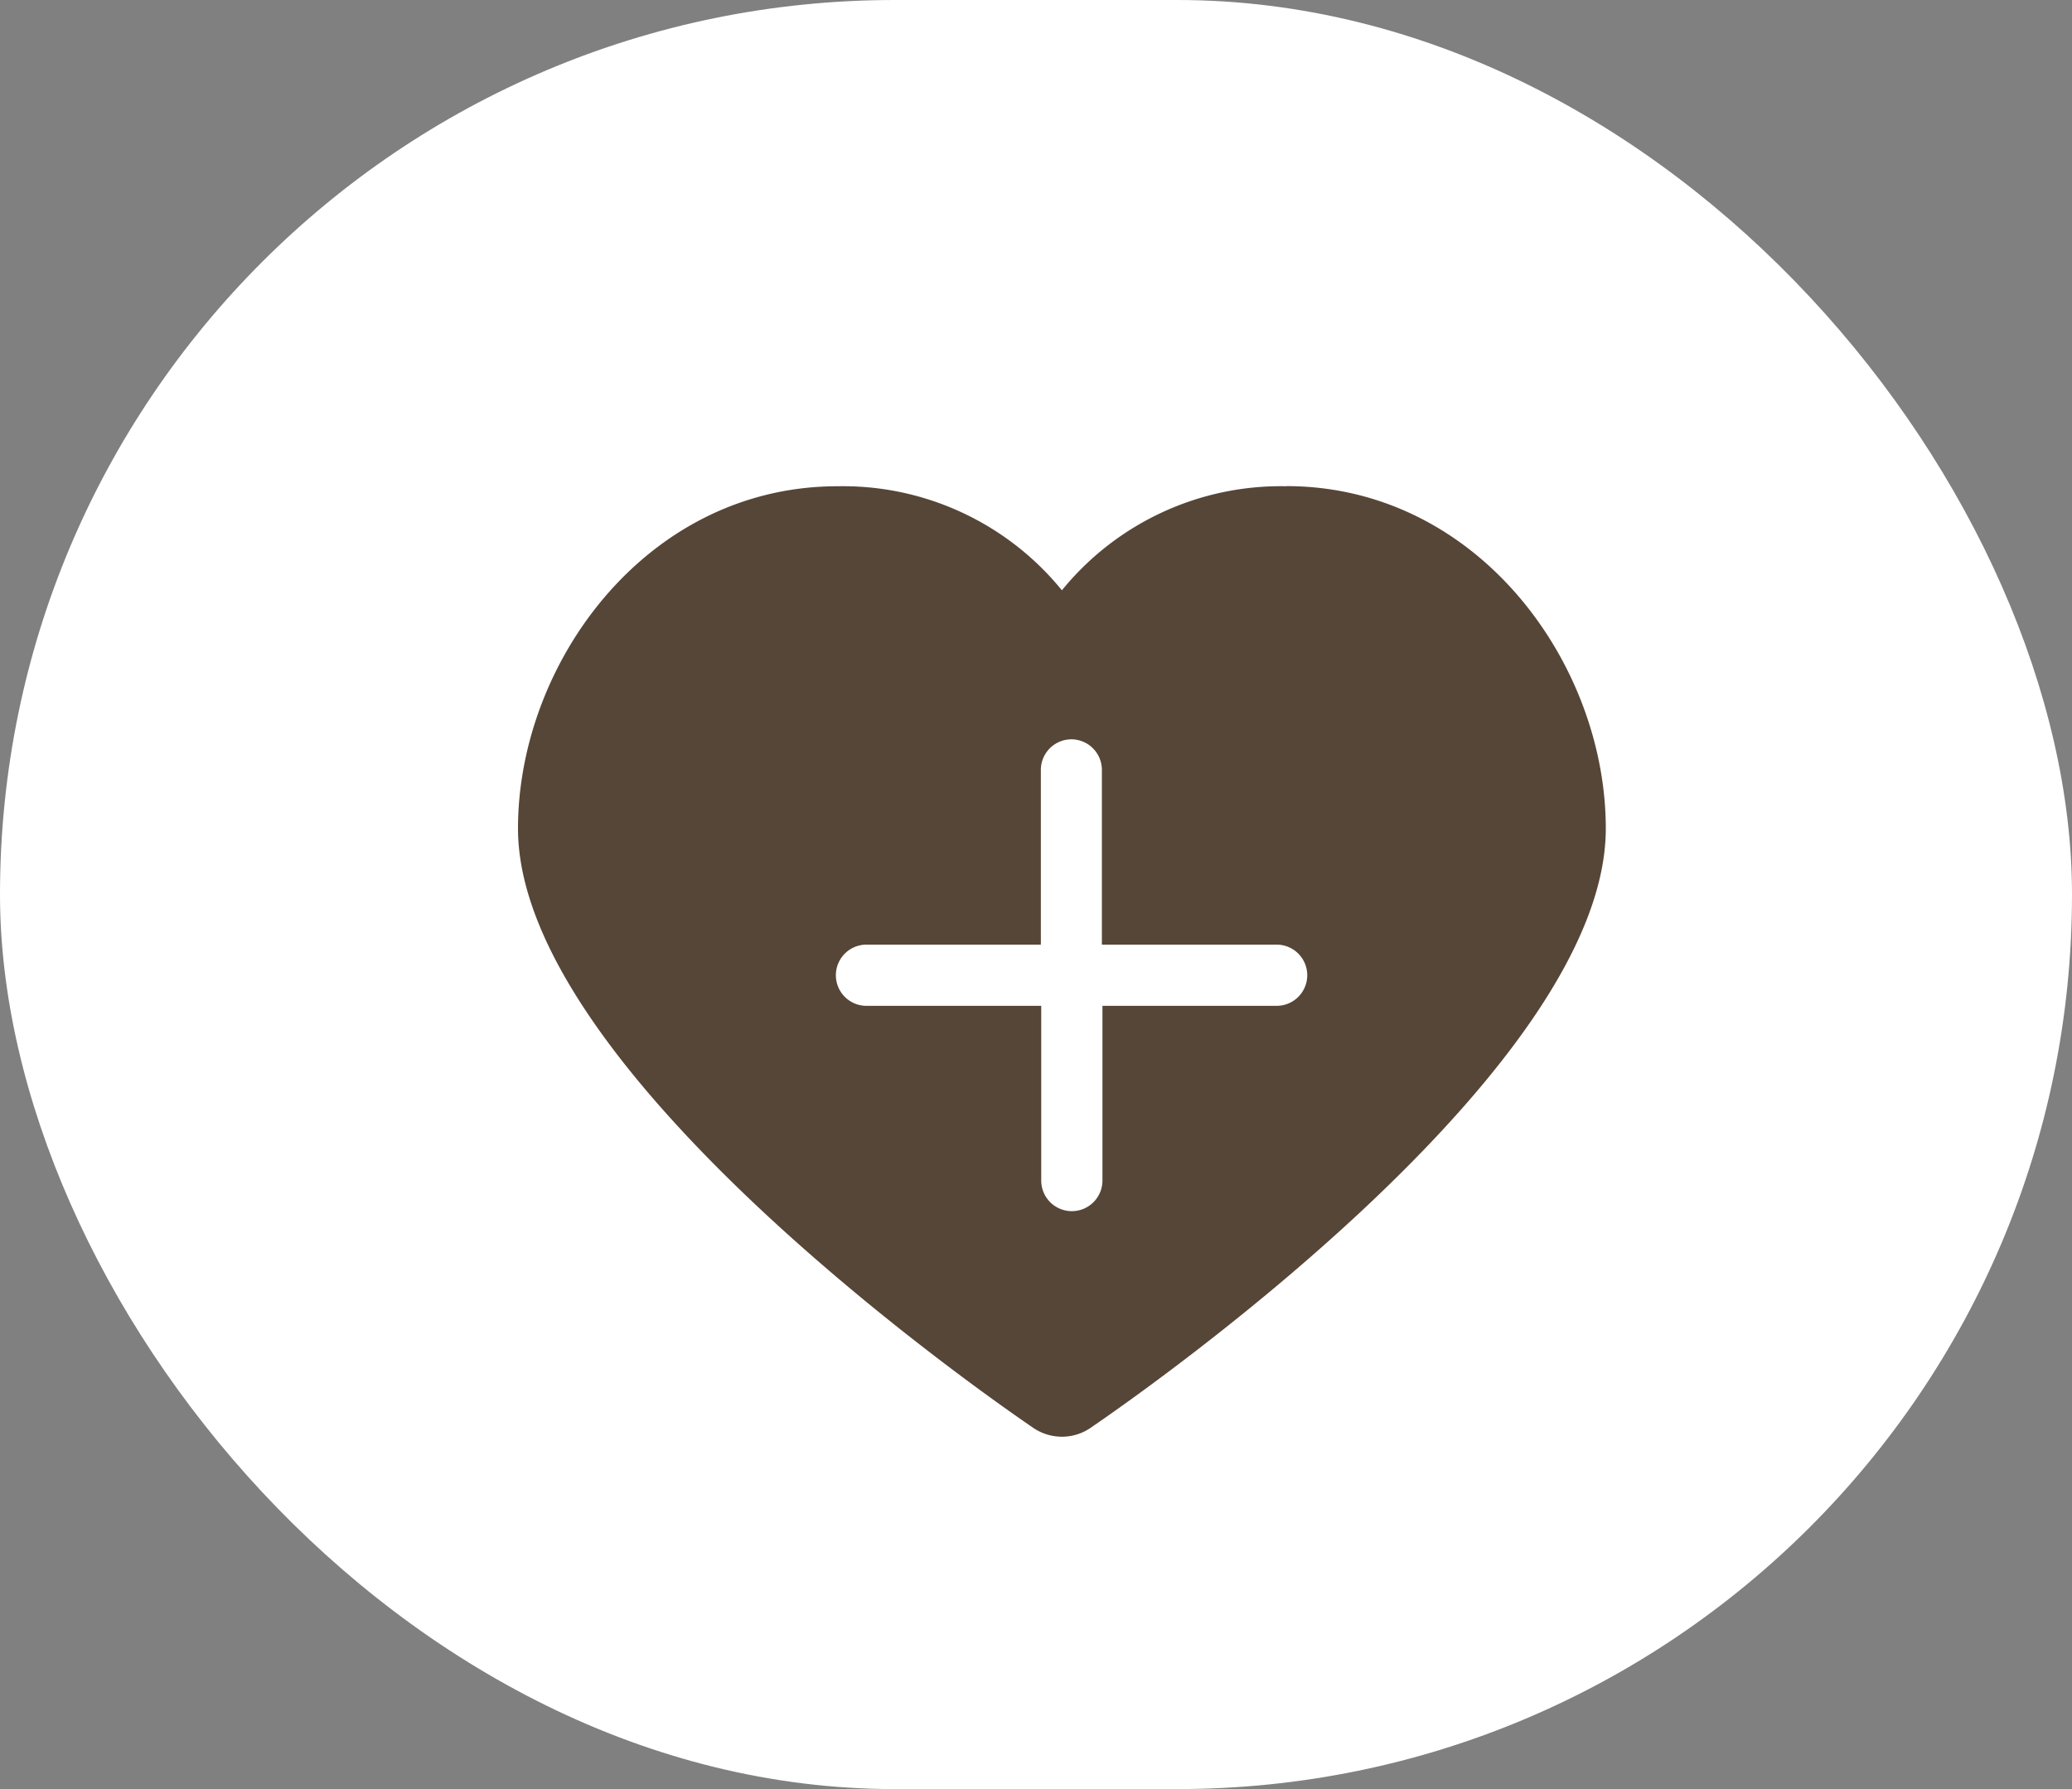 <svg data-name="Groupe 343" xmlns="http://www.w3.org/2000/svg" width="44" height="38"><rect width="100%" height="100%" fill="#808080" stroke="none"/><g data-name="Groupe 215"><rect data-name="Rectangle 1" width="44" height="38" rx="19" fill="#fff"/></g><g data-name="Groupe 247"><path data-name="Tracé 176" d="M27.313 10.328a5.993 5.993 0 00-4.763 2.21 5.994 5.994 0 00-4.763-2.21c-4.06 0-6.787 3.758-6.787 7.27 0 5.113 9.822 11.966 10.942 12.73a1.083 1.083 0 00.608.188 1.074 1.074 0 00.608-.188c1.12-.764 10.942-7.617 10.942-12.73 0-3.512-2.728-7.273-6.788-7.273z" fill="#564637"/></g><g data-name="Groupe 248"><path data-name="Tracé 40" d="M22.753 15.953a.4.4 0 00-.4.4v3.961H18.4a.4.4 0 00-.4.4.4.4 0 00.4.4h3.961v3.961a.4.4 0 00.4.4.4.4 0 00.4-.4v-3.961h3.949a.4.4 0 00.4-.4.4.4 0 00-.4-.4h-3.961v-3.961a.4.4 0 00-.396-.4z" fill="#fff" stroke="#fff" stroke-width=".5"/></g></svg>